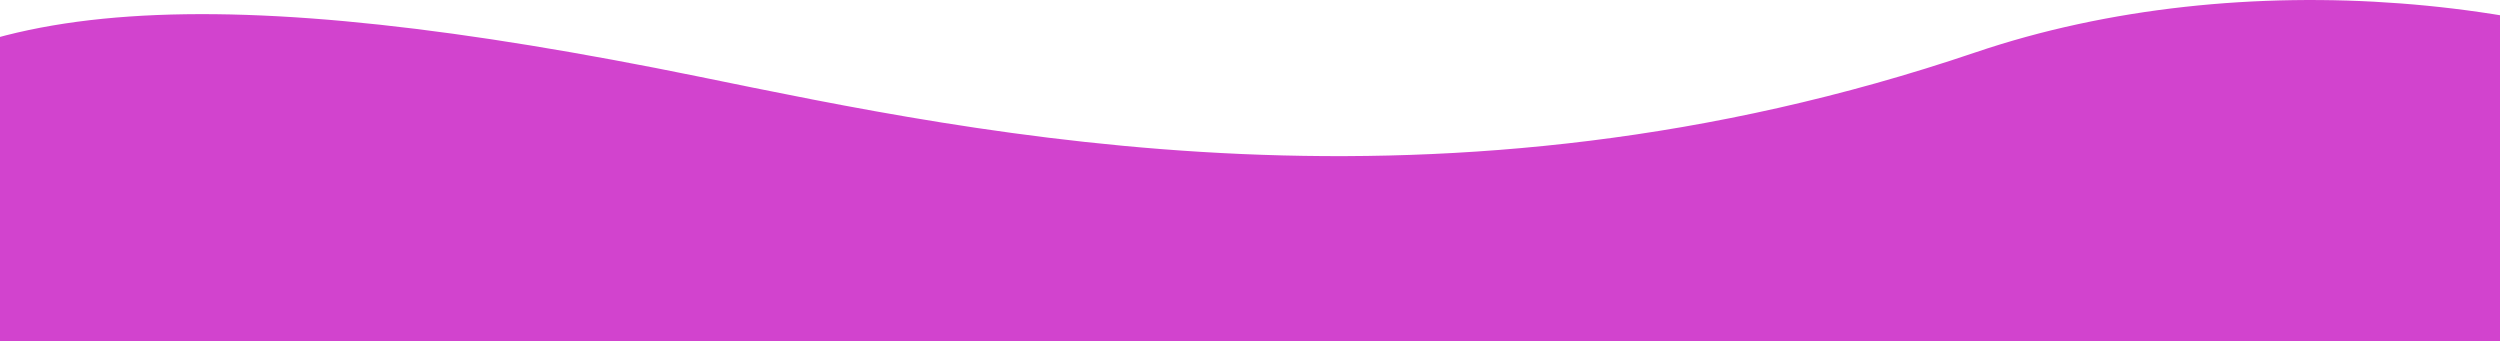 <svg xmlns="http://www.w3.org/2000/svg" xmlns:xlink="http://www.w3.org/1999/xlink" width="1920" height="262" viewBox="0 0 1920 262"><defs><clipPath id="a"><rect width="1920" height="262" transform="translate(0 800)" fill="#fff" stroke="#707070" stroke-width="1"/></clipPath></defs><g transform="translate(0 -800)" clip-path="url(#a)"><path d="M1246.351-1232.493c1735.323-57.334,1066.506,702.639,1218.475,1463.051s31.268,938.568-696.843,790.008c-215.521-43.974-569.419-120.705-980.149,18.57S-223.324,938.9,71.563,591.161C490.436,97.212-488.972-1175.159,1246.351-1232.493Z" transform="translate(2304.798 1879.428) rotate(180)" fill="#d243ce"/></g></svg>